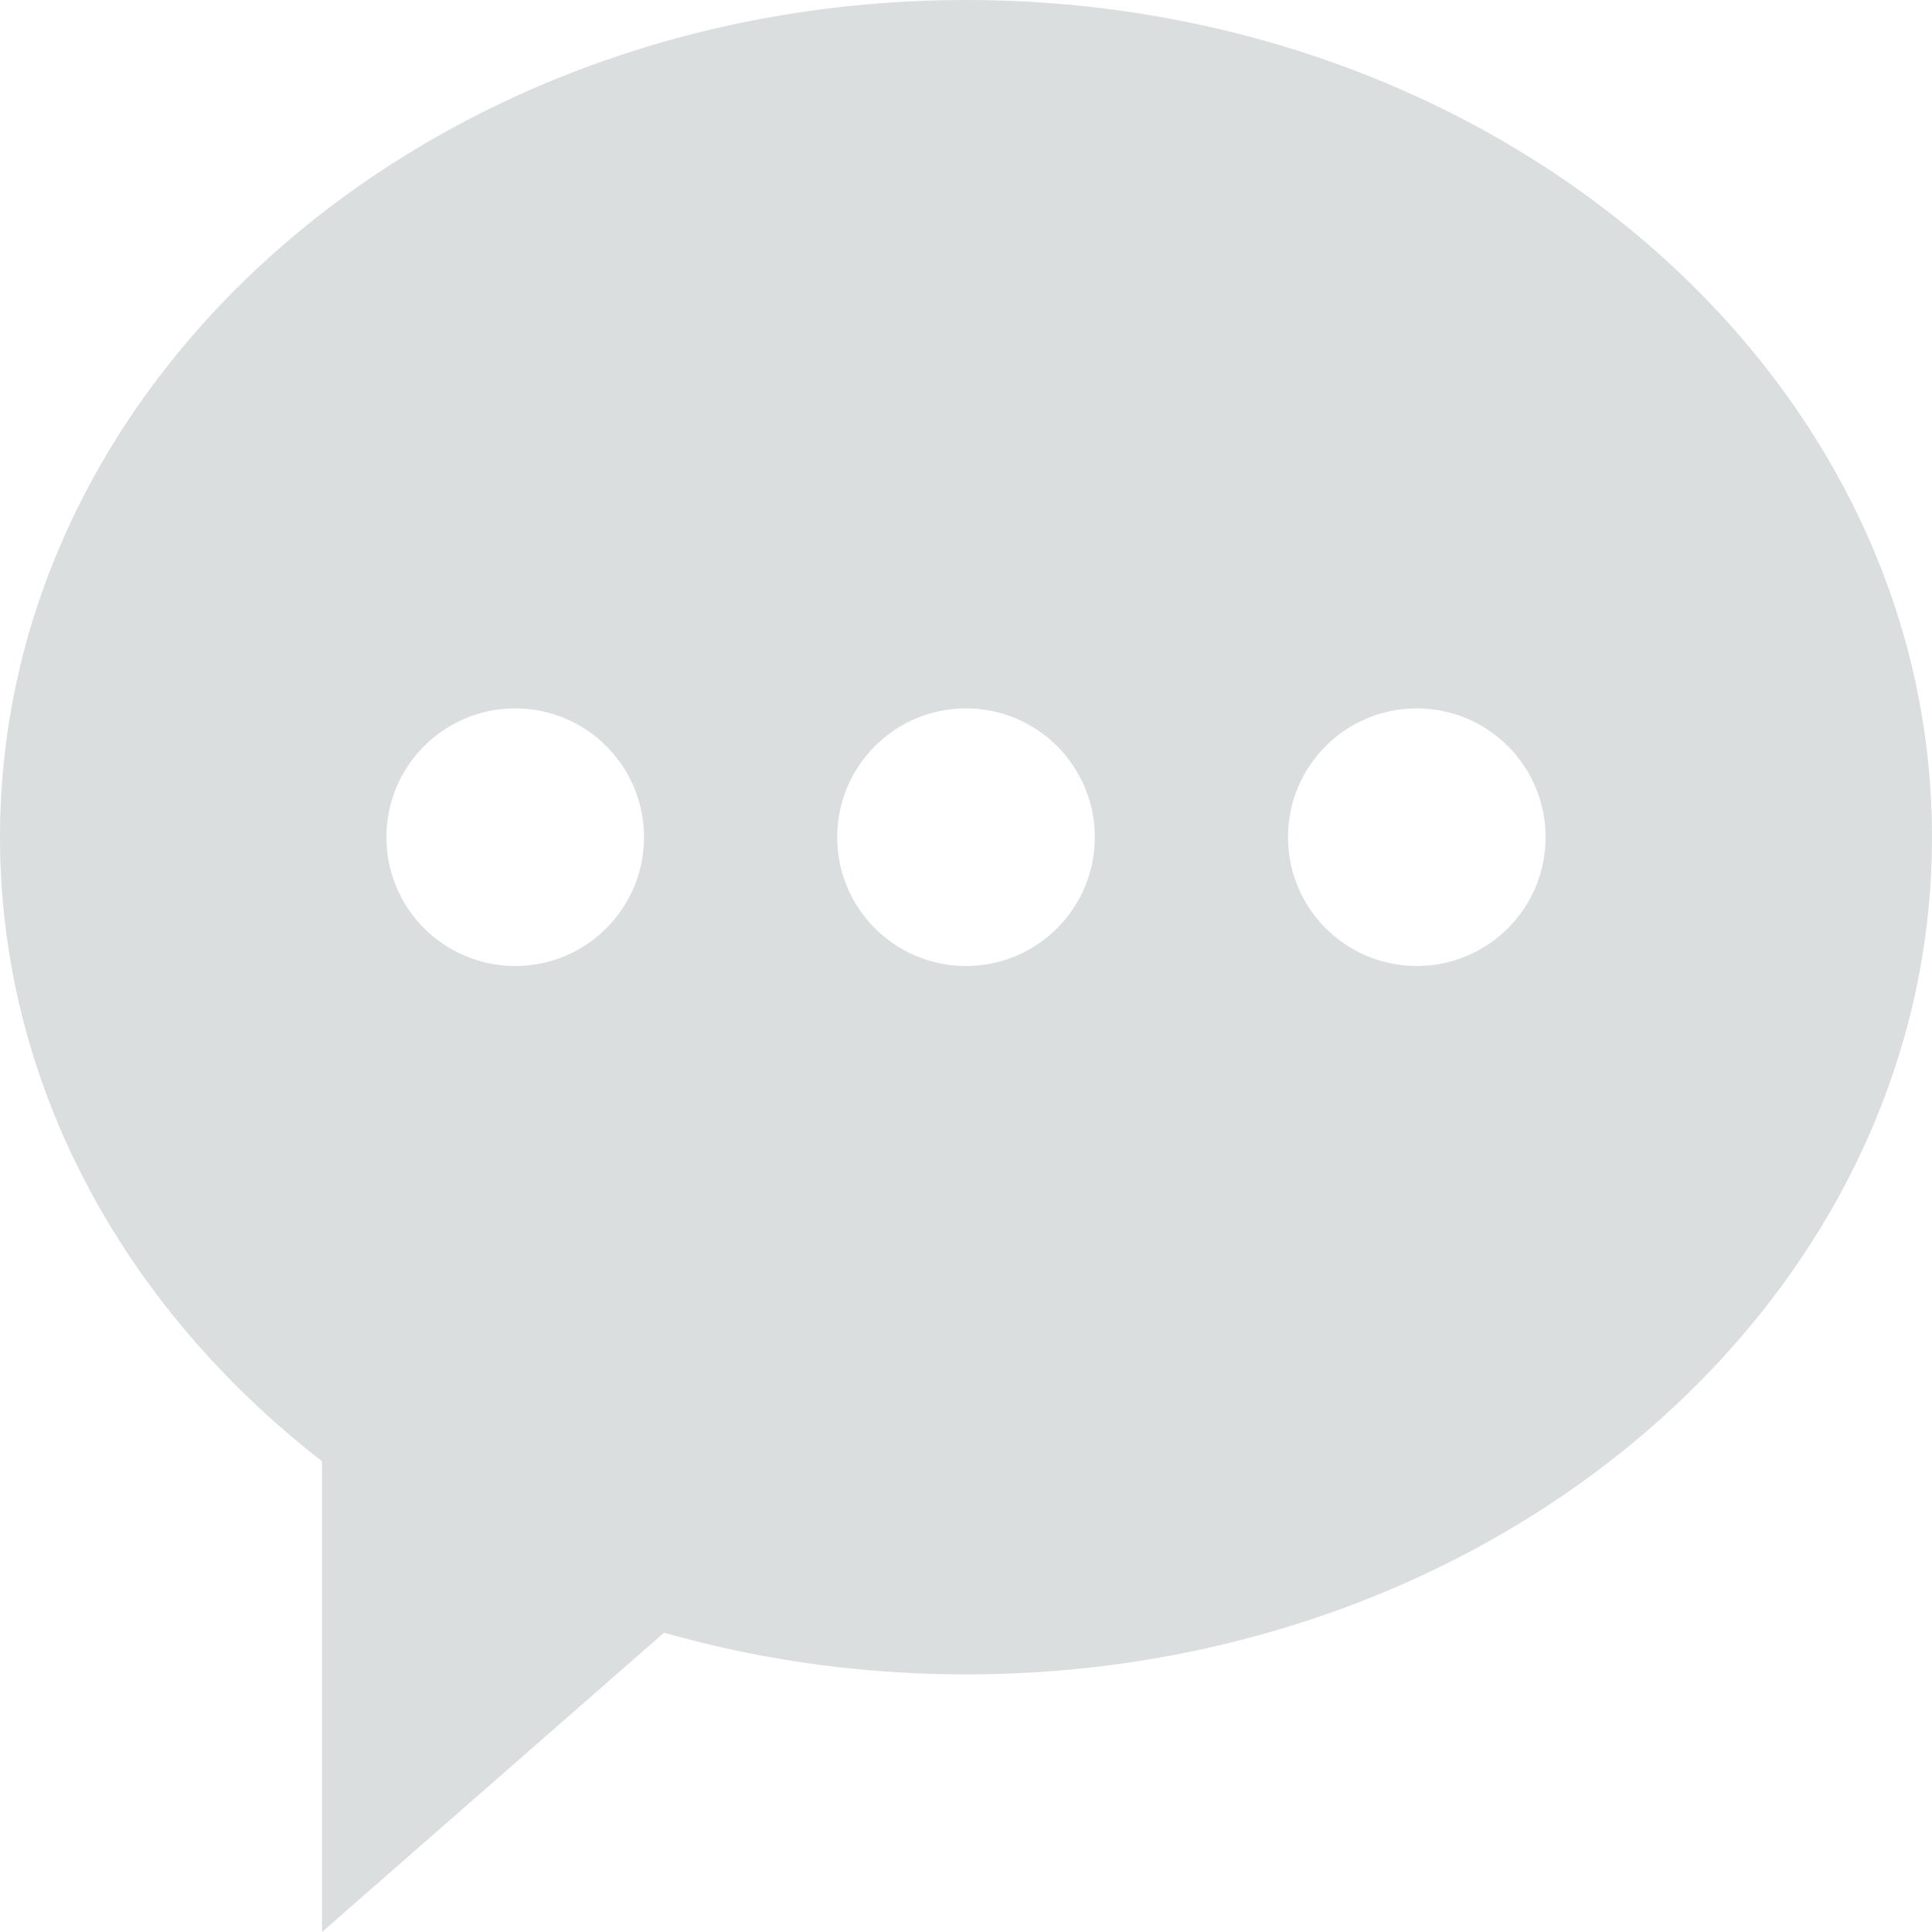 <?xml version="1.0" encoding="utf-8"?>
<!-- Generator: Adobe Illustrator 17.0.2, SVG Export Plug-In . SVG Version: 6.00 Build 0)  -->
<!DOCTYPE svg PUBLIC "-//W3C//DTD SVG 1.1//EN" "http://www.w3.org/Graphics/SVG/1.1/DTD/svg11.dtd">
<svg version="1.1" xmlns="http://www.w3.org/2000/svg" xmlns:xlink="http://www.w3.org/1999/xlink" x="0px" y="0px" width="30px"
	 height="30px" viewBox="0 0 30 30" enable-background="new 0 0 30 30" xml:space="preserve">
<g id="iMac">
</g>
<g id="Wi-Fi">
</g>
<g id="Coffee_1_">
</g>
<g id="Bulb">
</g>
<g id="Cleaner">
</g>
<g id="Zones">
</g>
<g id="Events">
</g>
<g id="Interviews">
</g>
<g id="Print">
</g>
<g id="Help_1_">
	<g>
		<polyline fill="#DBDEDF" points="13,23 5,30 5,19 		"/>
		<g>
			<g>
				<path fill="#DBDEDF" d="M15,0C6.716,0,0,5.82,0,13s6.716,13,15,13s15-5.82,15-13S23.284,0,15,0z M8,15c-1.105,0-2-0.895-2-2
					c0-1.105,0.895-2,2-2s2,0.895,2,2C10,14.105,9.105,15,8,15z M15,15c-1.105,0-2-0.895-2-2c0-1.105,0.895-2,2-2s2,0.895,2,2
					C17,14.105,16.105,15,15,15z M22,15c-1.105,0-2-0.895-2-2c0-1.105,0.895-2,2-2s2,0.895,2,2C24,14.105,23.105,15,22,15z"/>
			</g>
		</g>
	</g>
</g>
</svg>
